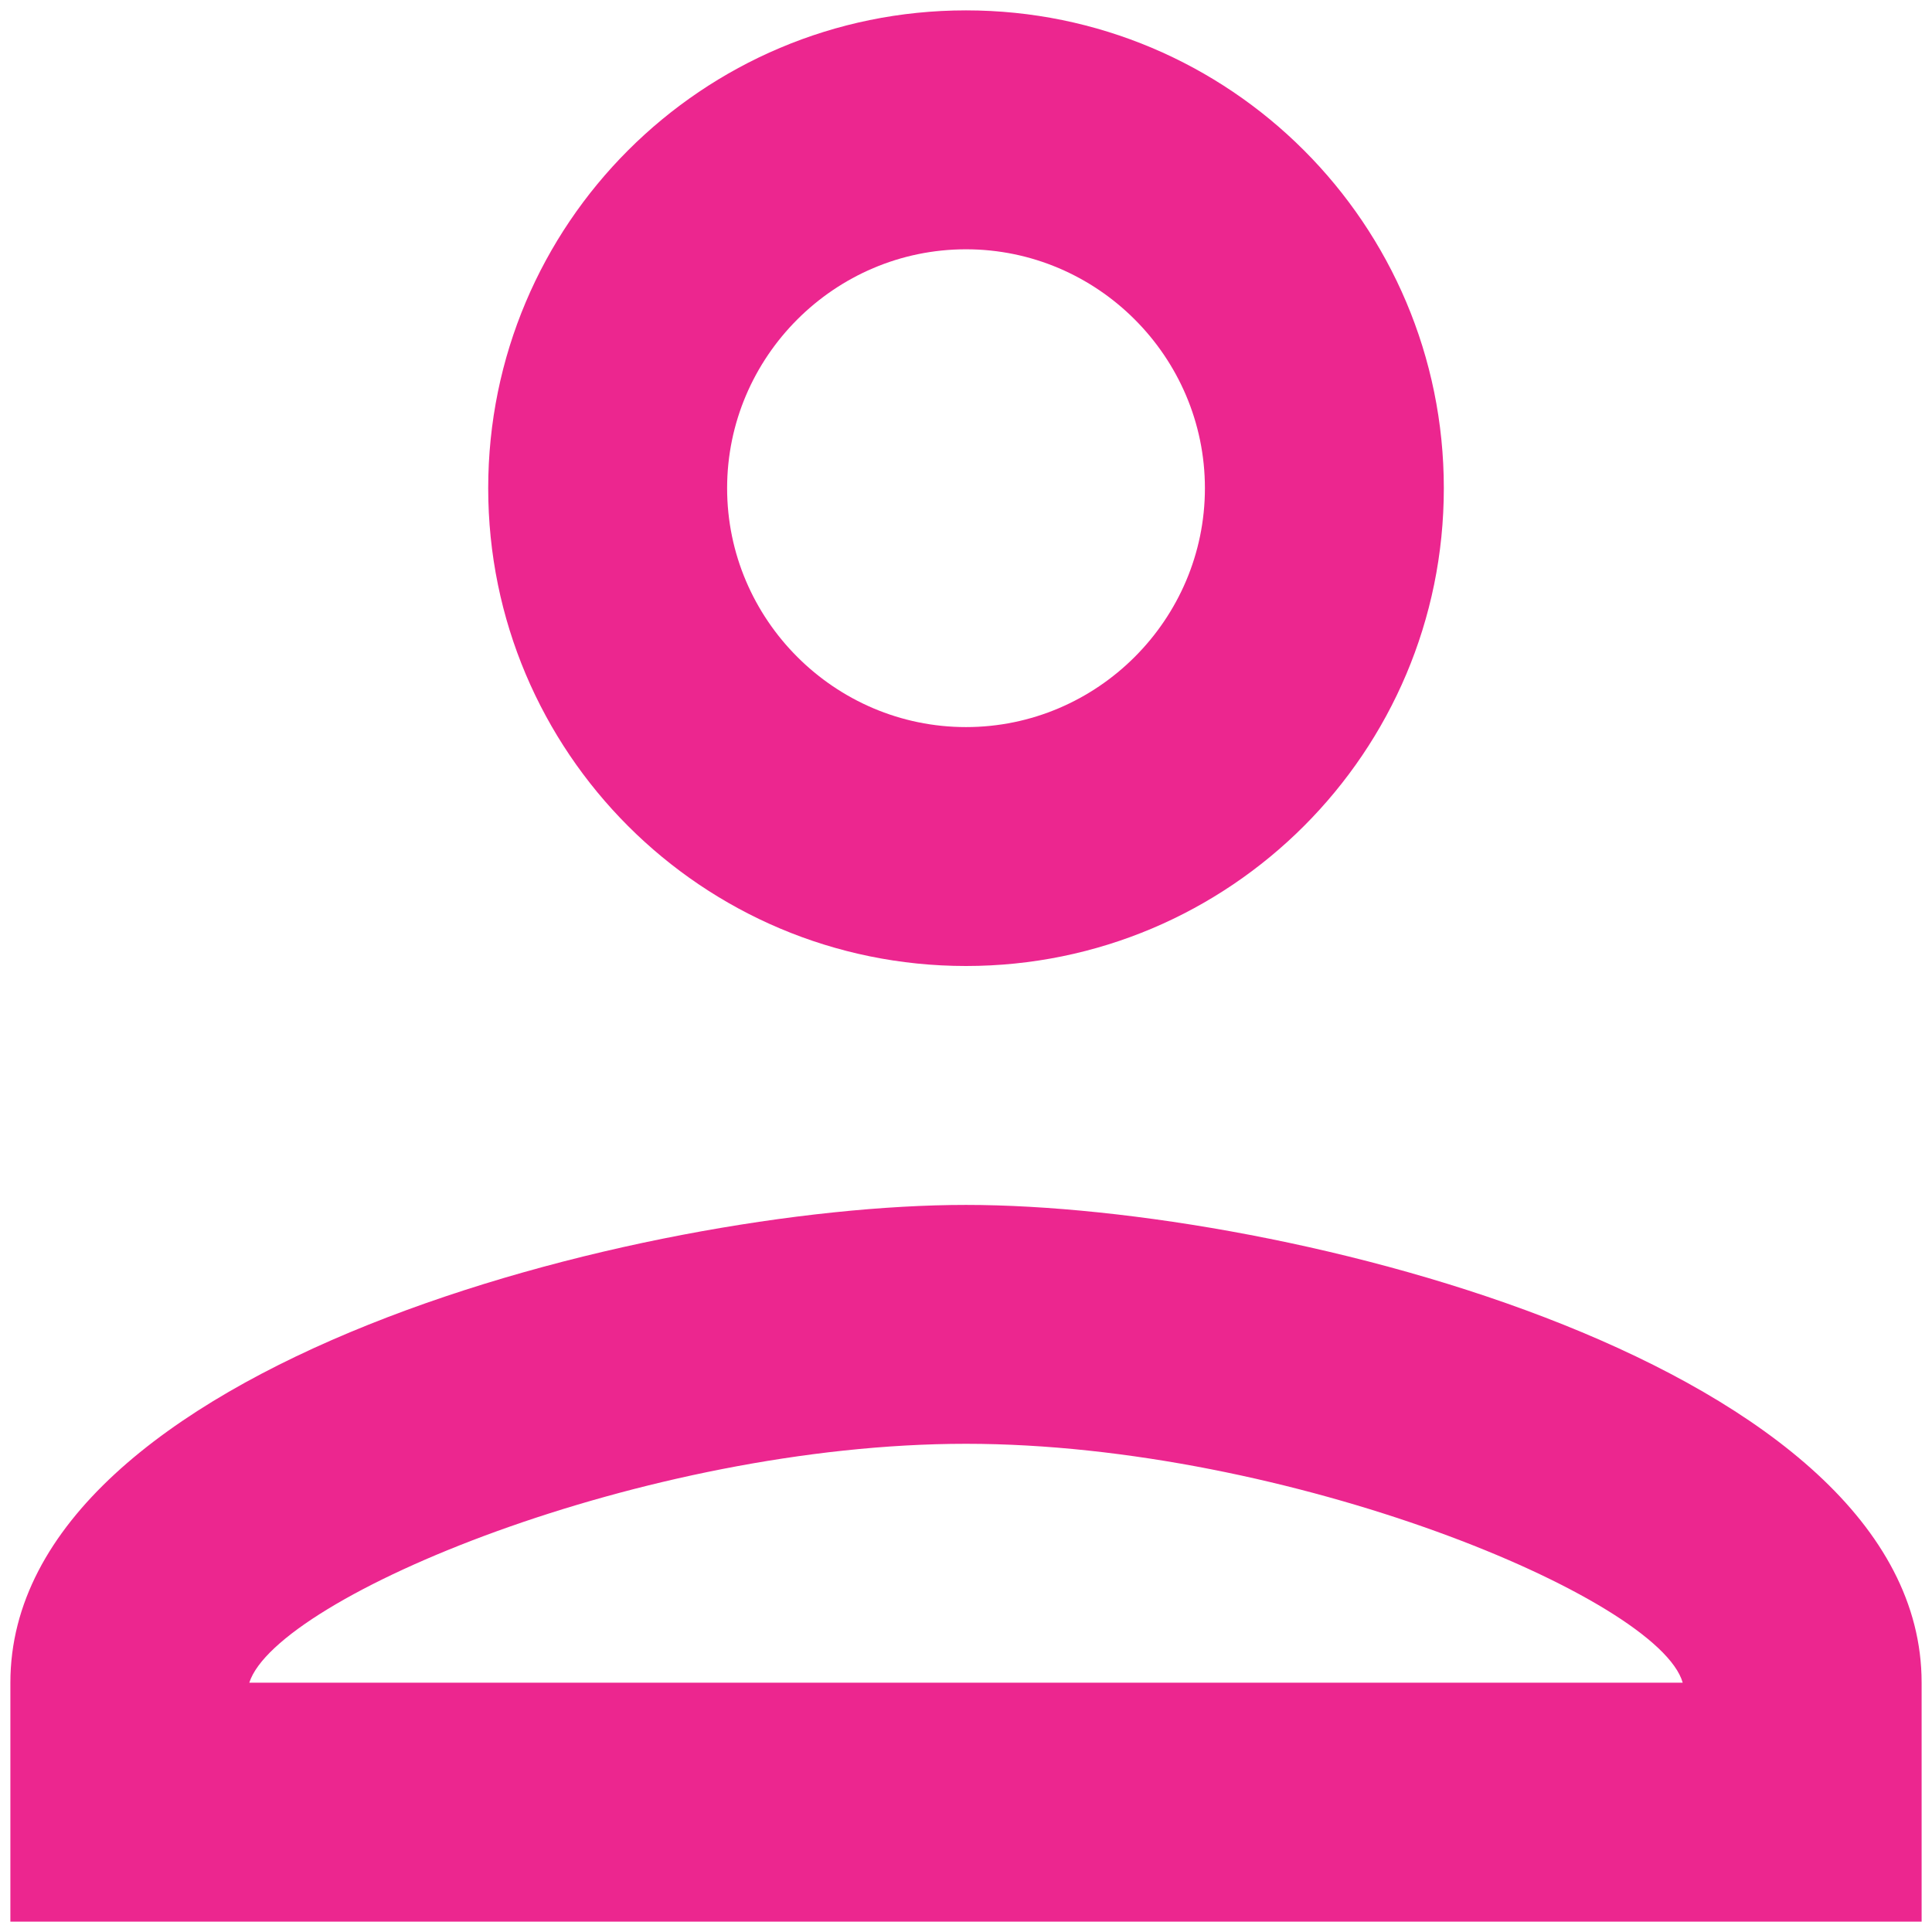 <svg width="62" height="62" viewBox="0 0 62 62" fill="none" xmlns="http://www.w3.org/2000/svg">
<path d="M31 8C35.217 8 38.667 11.45 38.667 15.667C38.667 19.883 35.217 23.333 31 23.333C26.784 23.333 23.334 19.883 23.334 15.667C23.334 11.45 26.784 8 31 8ZM31 46.333C41.35 46.333 53.233 51.278 54 54H8C8.882 51.24 20.689 46.333 31 46.333ZM31 0.333C22.529 0.333 15.667 7.195 15.667 15.667C15.667 24.138 22.529 31 31 31C39.472 31 46.334 24.138 46.334 15.667C46.334 7.195 39.472 0.333 31 0.333ZM31 38.667C20.765 38.667 0.333 43.803 0.333 54V61.667H61.667V54C61.667 43.803 41.235 38.667 31 38.667Z" fill="#EC268F"/>
</svg>
